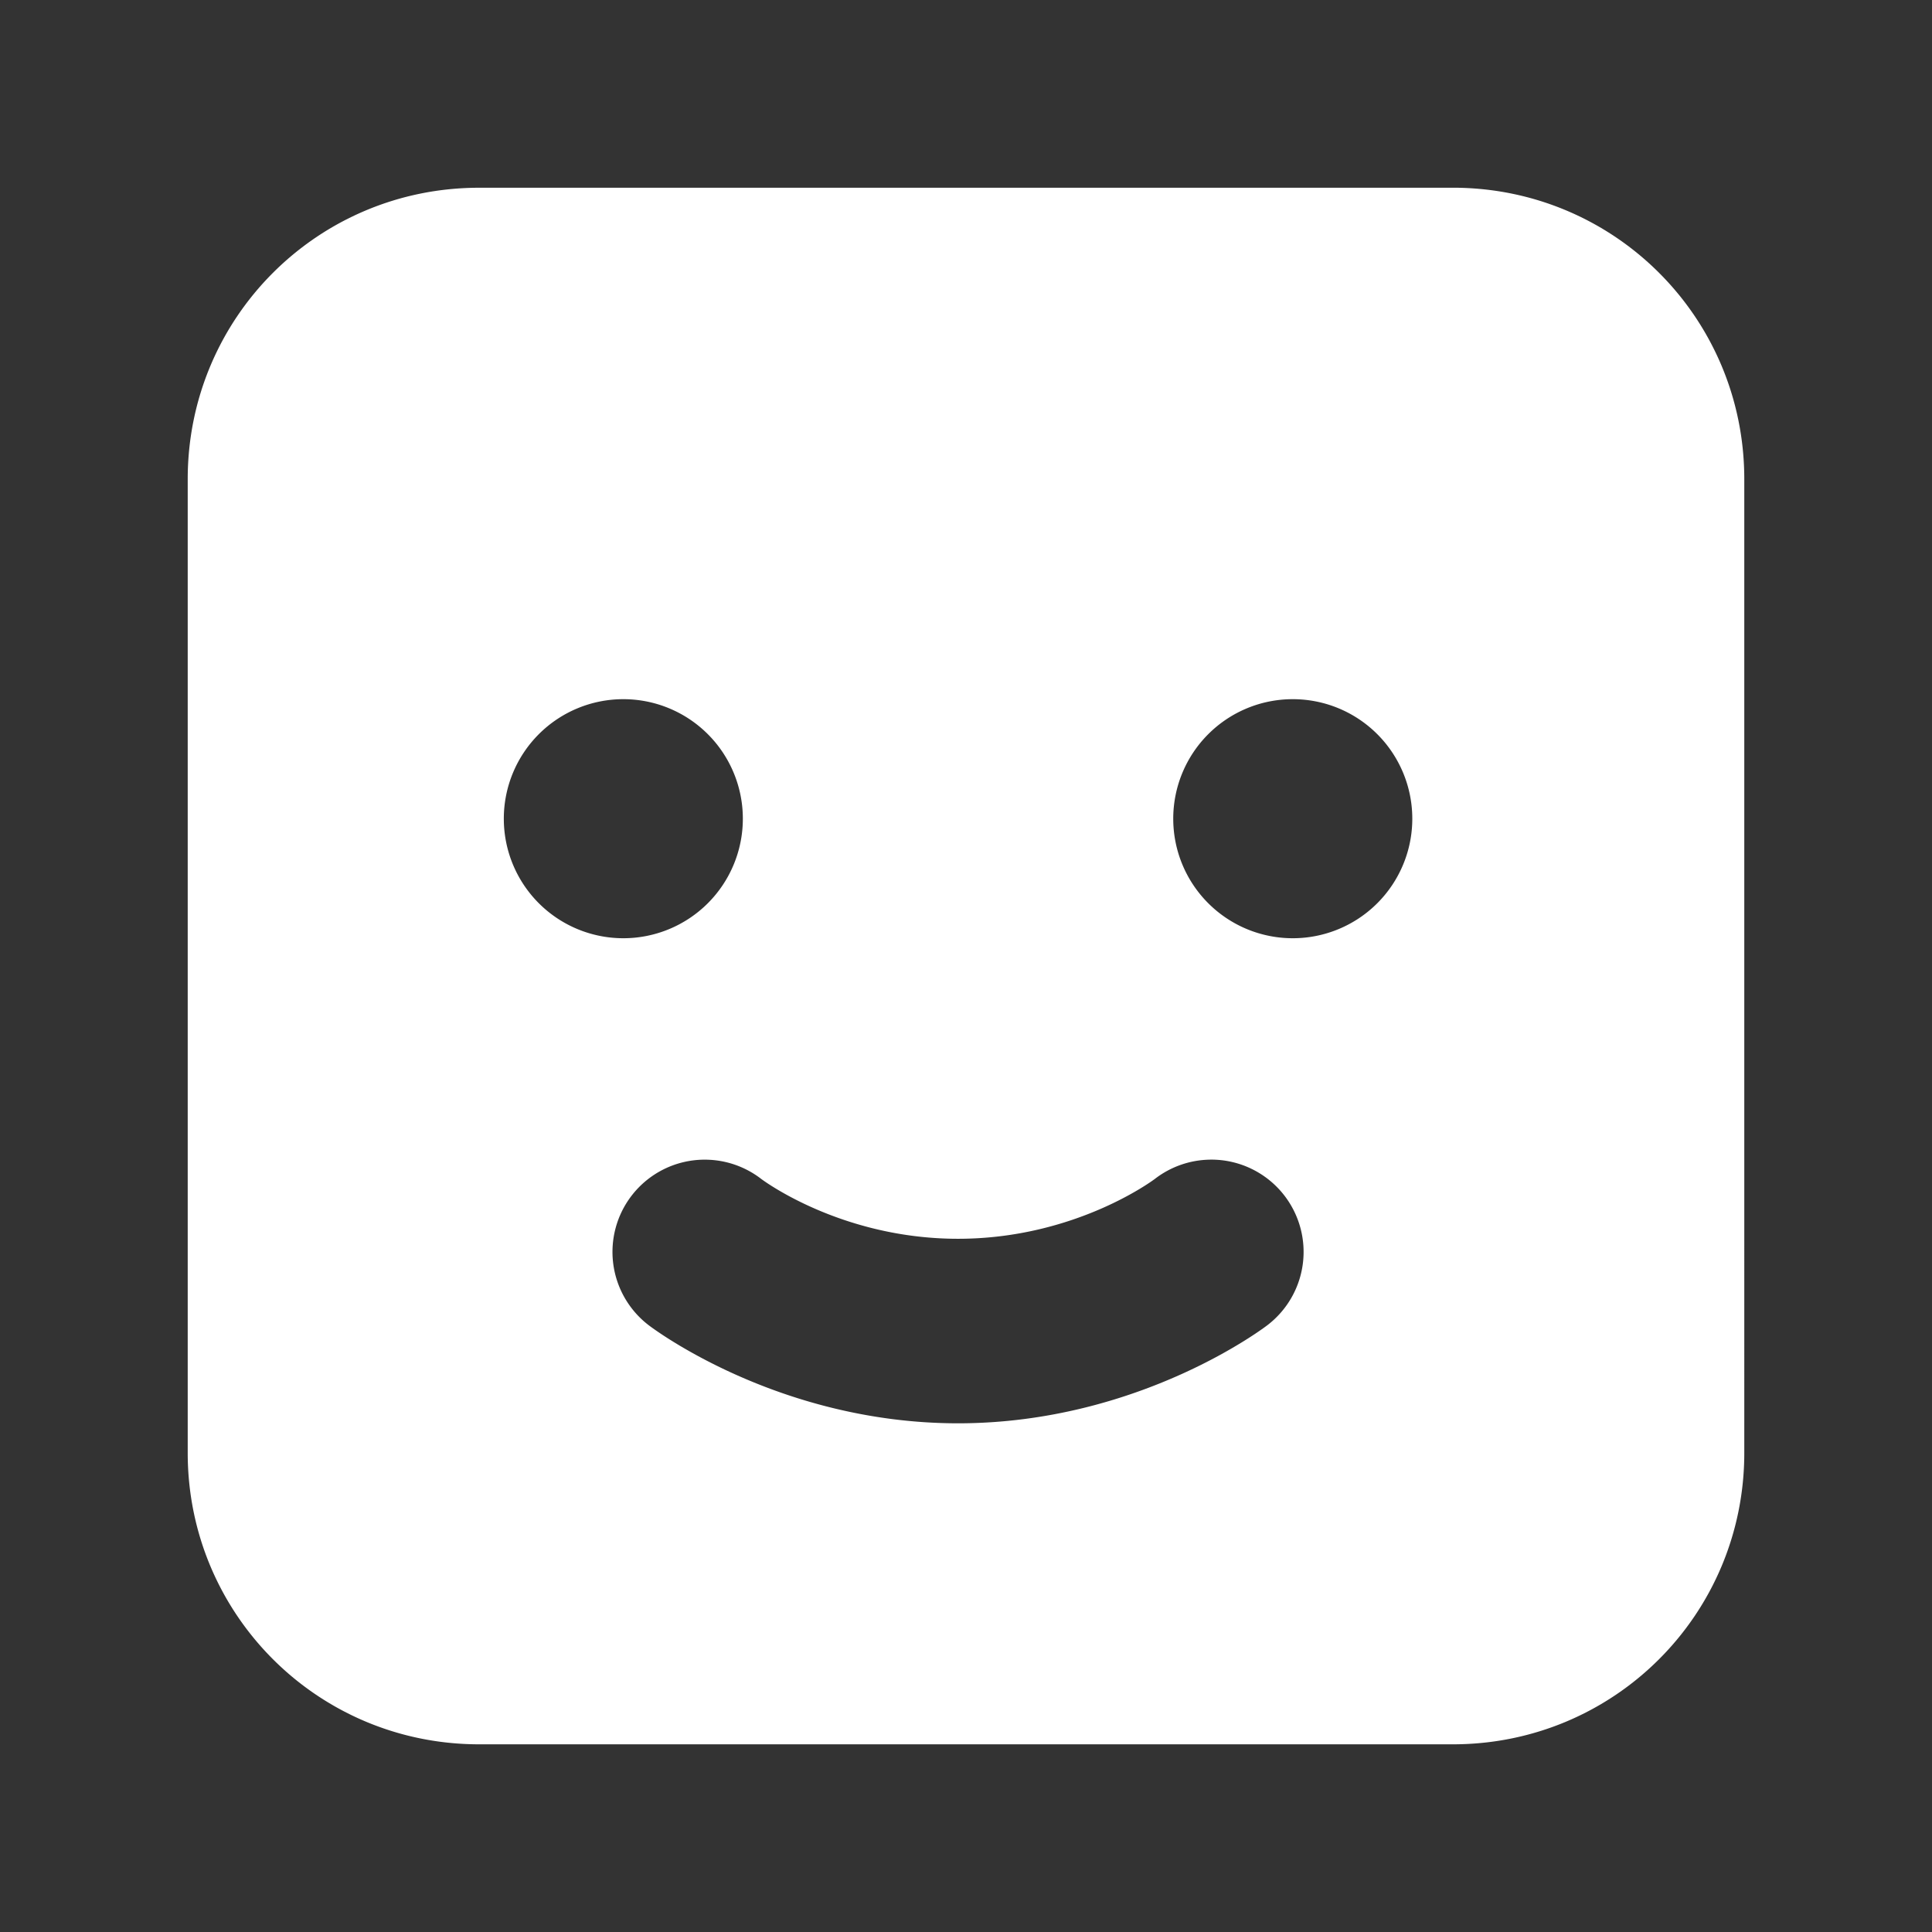 <?xml version="1.0" encoding="UTF-8" standalone="no"?>
<svg
   xmlns:dc="http://purl.org/dc/elements/1.1/"
   xmlns:cc="http://creativecommons.org/ns#"
   xmlns:rdf="http://www.w3.org/1999/02/22-rdf-syntax-ns#"
   xmlns:svg="http://www.w3.org/2000/svg"
   xmlns="http://www.w3.org/2000/svg"
   xmlns:sodipodi="http://sodipodi.sourceforge.net/DTD/sodipodi-0.dtd"
   xmlns:inkscape="http://www.inkscape.org/namespaces/inkscape"
   width="256"
   height="256"
   viewBox="0 0 67.733 67.733"
   version="1.1"
   id="svg8"
   inkscape:version="1.0 (b51213c273, 2020-08-10)"
   sodipodi:docname="avatar.svg">
  <rect x="0" y="0" width="67.733" height="67.733" fill="#333333" stroke="none"/>
  <defs
     id="defs2" />
  <sodipodi:namedview
     id="base"
     pagecolor="#ffffff"
     bordercolor="#666666"
     borderopacity="1.0"
     inkscape:pageopacity="0.0"
     inkscape:pageshadow="2"
     inkscape:zoom="1.4142136"
     inkscape:cx="249.96203"
     inkscape:cy="134.49273"
     inkscape:document-units="px"
     inkscape:current-layer="layer1"
     inkscape:document-rotation="0"
     showgrid="false"
     units="px"
     inkscape:window-width="1600"
     inkscape:window-height="879"
     inkscape:window-x="0"
     inkscape:window-y="0"
     inkscape:window-maximized="1" />
  <g
     inkscape:label="Layer 1"
     inkscape:groupmode="layer"
     id="layer1">
    <path
       id="rect931"
       style="fill:#ffffff;fill-opacity:1;stroke-width:0.336;stroke-miterlimit:4;stroke-dasharray:none;stop-color:#000000"
       d="m 16.797,6.582 c -5.659,0 -10.216,4.556 -10.216,10.216 v 34.139 c 0,5.659 4.556,10.216 10.216,10.216 h 34.139 c 5.659,0 10.216,-4.556 10.216,-10.216 V 16.797 c 0,-5.659 -4.556,-10.216 -10.216,-10.216 z m 5.056,17.93 a 4.19,4.19 0 0 1 4.19,4.191 4.19,4.19 0 0 1 -4.19,4.19 4.19,4.19 0 0 1 -4.19,-4.19 4.19,4.19 0 0 1 4.19,-4.191 z m 23.469,0 a 4.19,4.19 0 0 1 4.191,4.191 4.19,4.19 0 0 1 -4.191,4.19 4.19,4.19 0 0 1 -4.19,-4.19 4.19,4.19 0 0 1 4.19,-4.191 z m -2.897,16.143 a 3.235,3.235 0 0 1 2.605,1.261 3.235,3.235 0 0 1 -0.589,4.537 c 0,0 -4.442,3.446 -10.854,3.446 -6.412,0 -10.854,-3.446 -10.854,-3.446 a 3.235,3.235 0 0 1 -0.588,-4.537 3.235,3.235 0 0 1 2.539,-1.26 3.235,3.235 0 0 1 0.088,6.68e-4 3.235,3.235 0 0 1 1.91,0.671 c 0,0 2.758,2.102 6.905,2.102 4.146,0 6.905,-2.102 6.905,-2.102 a 3.235,3.235 0 0 1 1.932,-0.672 z" />
  </g>
</svg>
